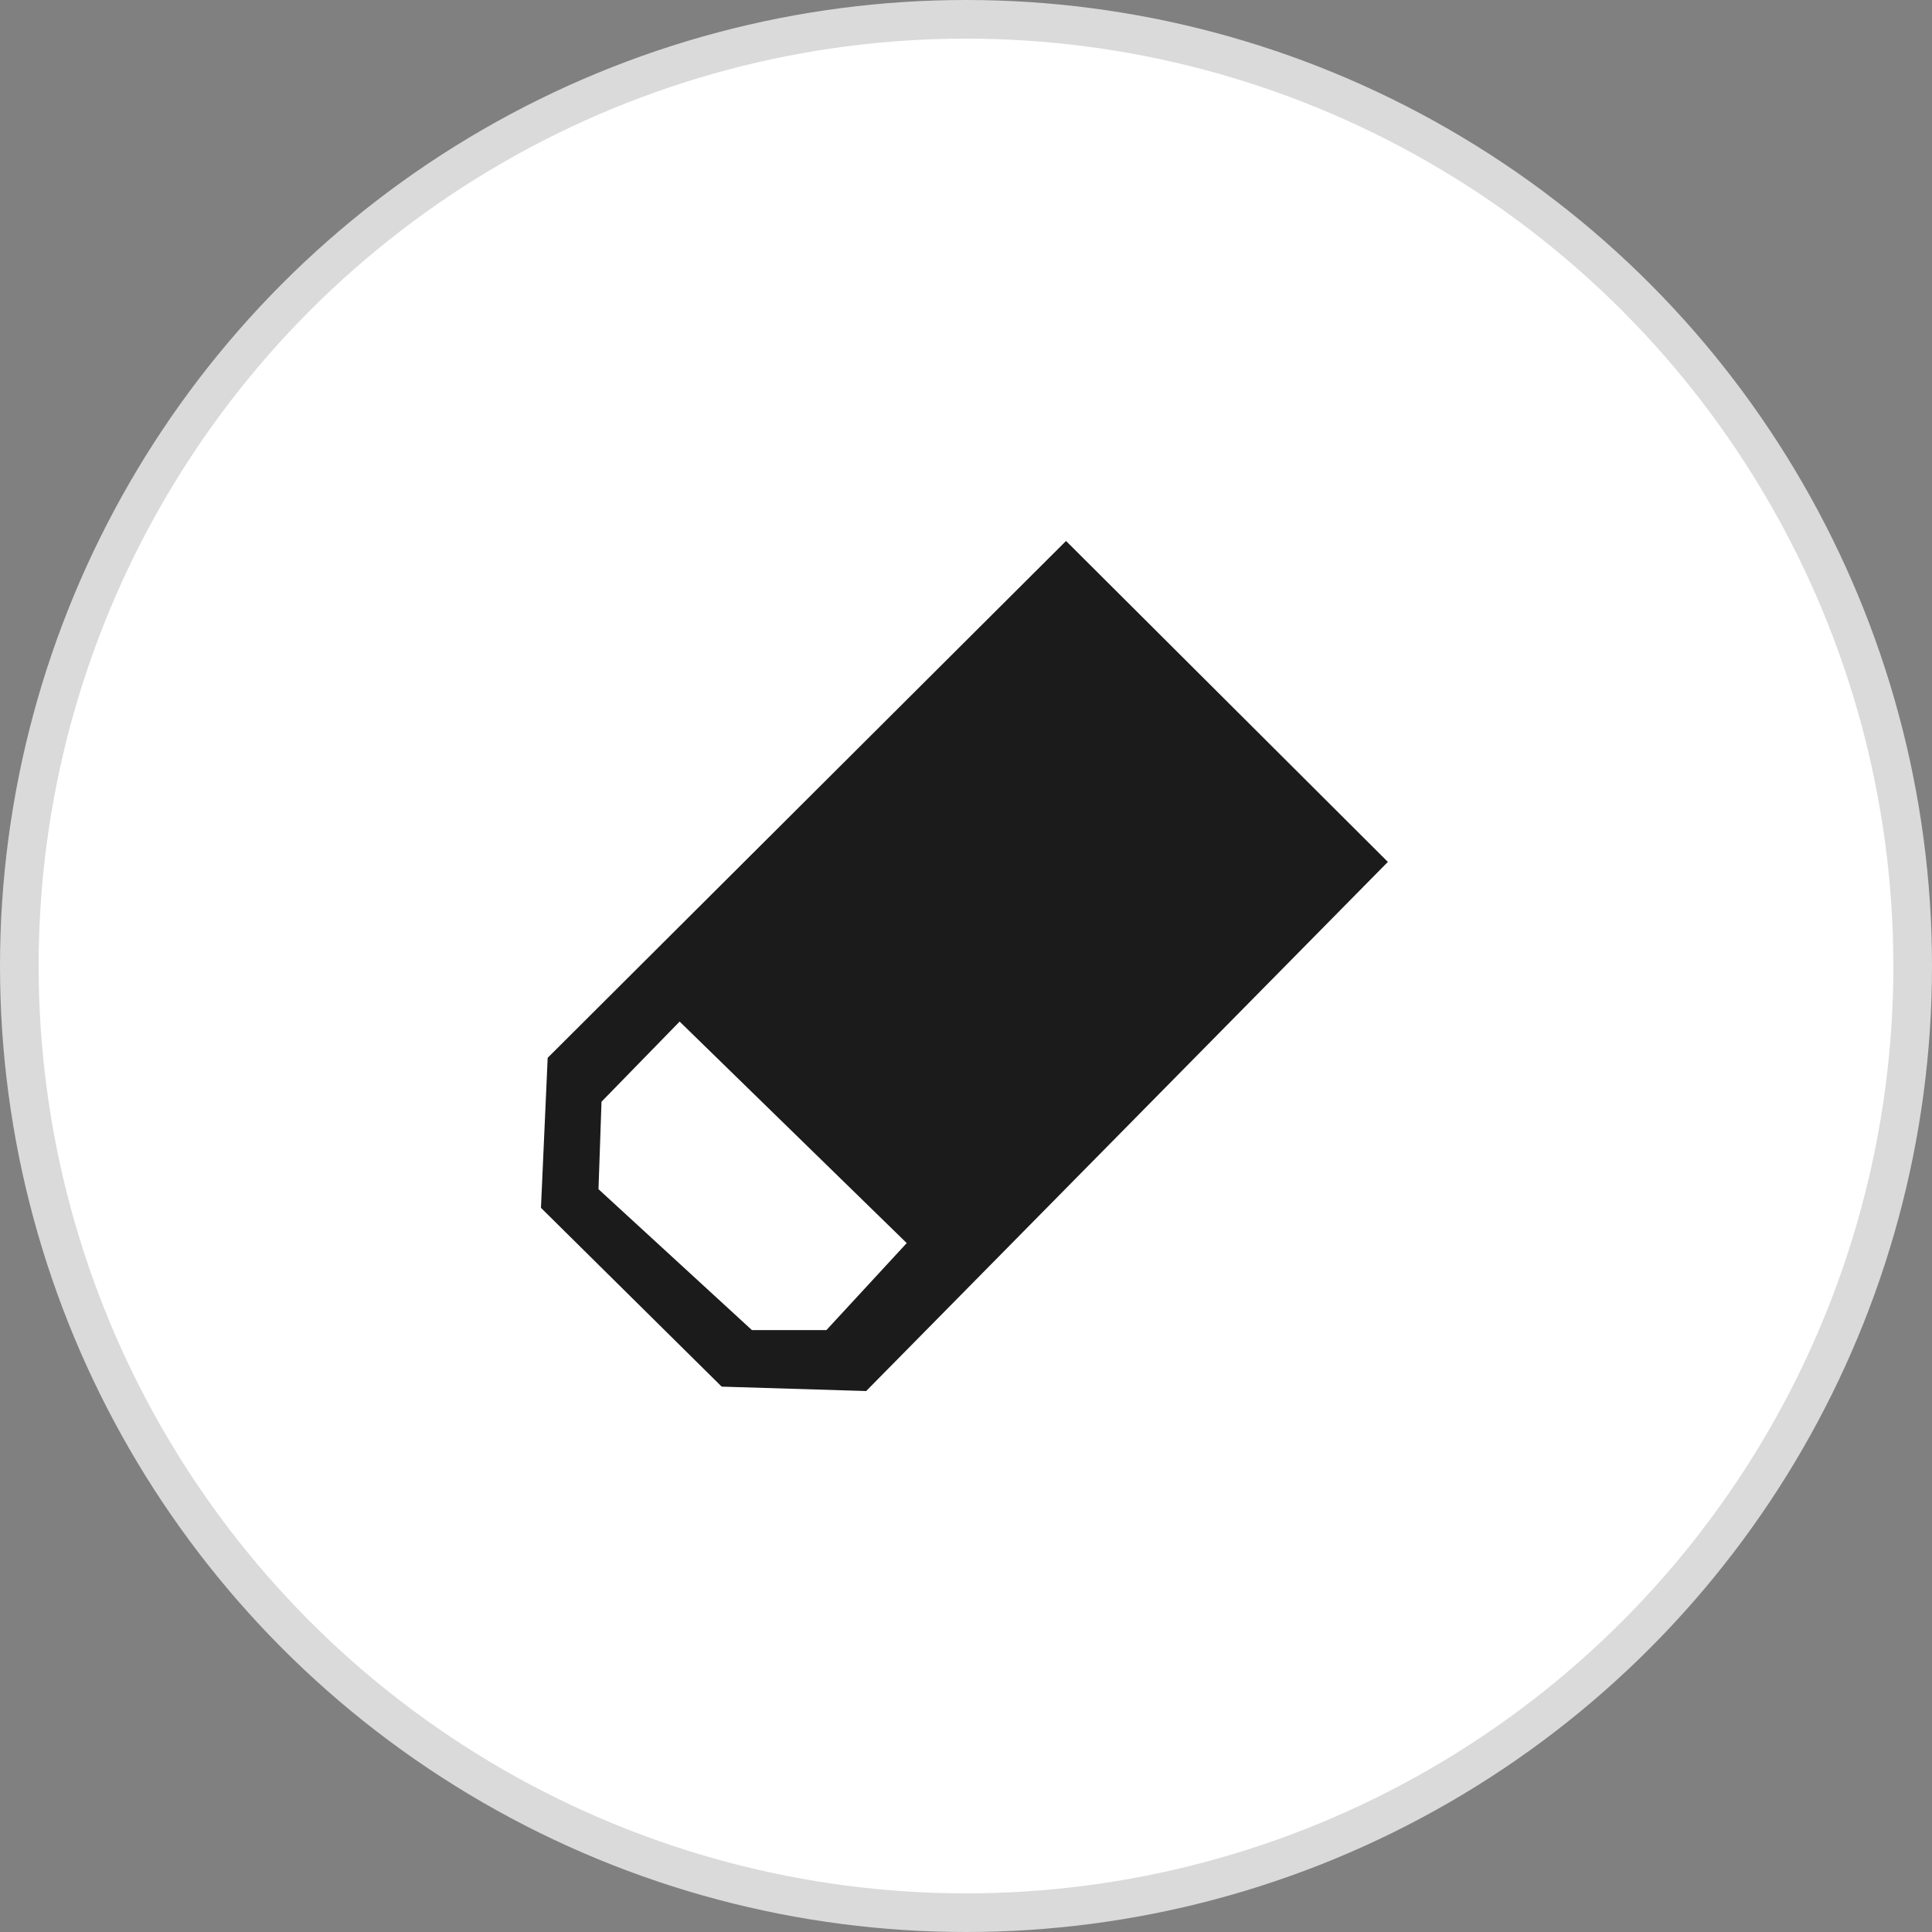 <?xml version="1.0" encoding="UTF-8"?>
<svg width="50px" height="50px" viewBox="0 0 50 50" version="1.1" xmlns="http://www.w3.org/2000/svg" xmlns:xlink="http://www.w3.org/1999/xlink">
    <rect x="0" y="0" width="50" height="50" fill="#808080" stroke="none"/>
    <!-- Generator: Sketch 54.1 (76490) - https://sketchapp.com -->
    <title>Btn/Brush_Normal</title>
    <desc>Created with Sketch.</desc>
    <g id="Make" stroke="none" stroke-width="1" fill="none" fill-rule="evenodd">
        <g id="C-21&gt;Brush-Selection" transform="translate(-163, -601)">
            <g id="popup">
                <g id="Btn/Brush" transform="translate(145, 454)">
                    <g id="Btn/Brush_Normal" transform="translate(18, 147)">
                        <circle id="Oval" stroke="#DADADA" fill="#FFFFFF" cx="25" cy="25" r="24.5"></circle>
                        <g id="Icon/ThinBrush" transform="translate(13, 13)">
                            <rect id="Rectangle" fill="#D8D8D8" opacity="0.01" x="0" y="0" width="24" height="24"></rect>
                            <g id="Icon/Eraser">
                                <g>
                                    <rect id="mask" fill="#D8D8D8" opacity="0.01" x="0" y="0" width="24" height="24"></rect>
                                    <path d="M14.589,1 L22.918,9.306 L9.416,23 L5.677,22.886 L1,18.259 L1.174,14.376 L14.589,1 Z M2.567,15.512 L2.489,17.776 L6.459,21.422 L8.388,21.422 L10.466,19.171 L4.589,13.438 L2.567,15.512 Z" id="Path-98" fill="#1B1B1B"></path>
                                </g>
                            </g>
                        </g>
                    </g>
                </g>
            </g>
        </g>
    </g>
</svg>